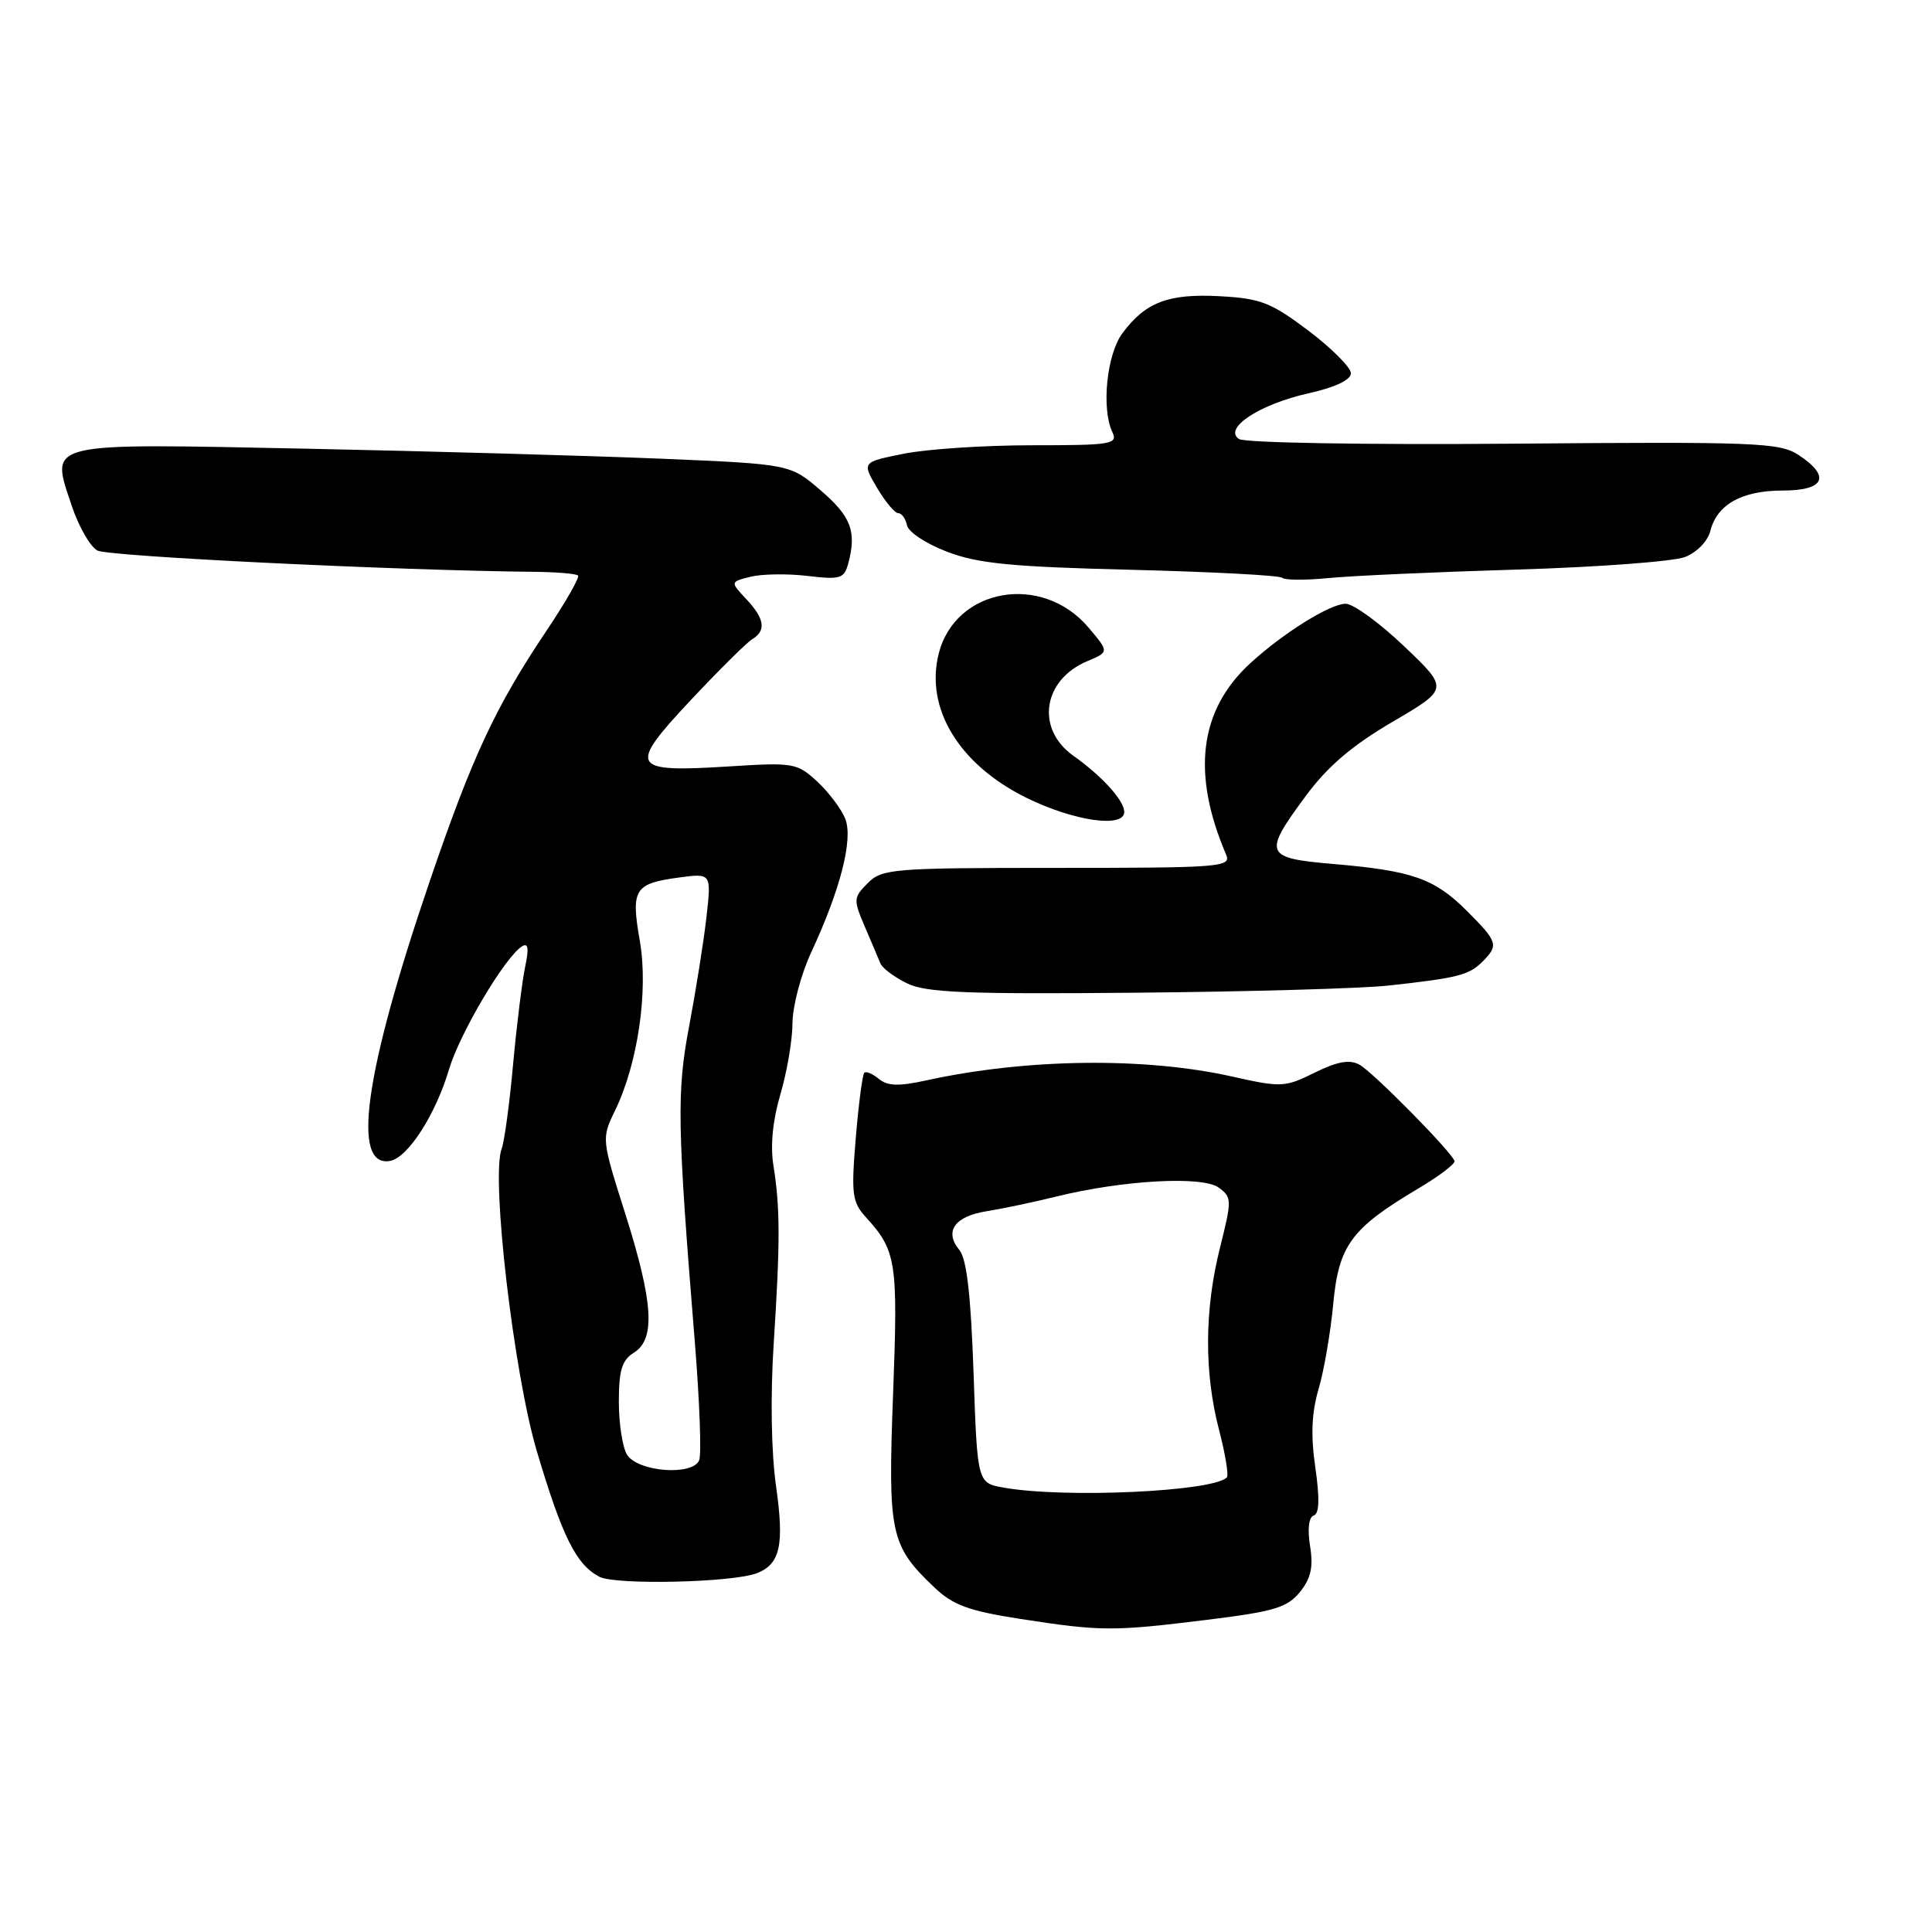 <?xml version="1.0" encoding="UTF-8" standalone="no"?>
<!DOCTYPE svg PUBLIC "-//W3C//DTD SVG 1.1//EN" "http://www.w3.org/Graphics/SVG/1.1/DTD/svg11.dtd" >
<svg xmlns="http://www.w3.org/2000/svg" xmlns:xlink="http://www.w3.org/1999/xlink" version="1.1" viewBox="0 0 256 256">
 <g >
 <path fill="currentColor"
d=" M 159.89 214.64 C 168.82 213.54 170.56 213.02 172.24 210.96 C 173.71 209.14 174.04 207.65 173.59 204.86 C 173.23 202.60 173.42 201.03 174.08 200.81 C 174.82 200.56 174.88 198.58 174.29 194.47 C 173.67 190.22 173.79 187.22 174.72 184.05 C 175.44 181.61 176.31 176.53 176.66 172.78 C 177.38 165.03 179.04 162.76 187.92 157.49 C 190.69 155.85 192.85 154.20 192.73 153.84 C 192.28 152.54 181.87 142.00 180.11 141.06 C 178.81 140.36 177.17 140.66 174.19 142.14 C 170.26 144.08 169.76 144.11 163.28 142.65 C 151.68 140.05 136.00 140.25 122.73 143.16 C 119.10 143.96 117.60 143.91 116.45 142.96 C 115.63 142.28 114.76 141.91 114.52 142.15 C 114.28 142.39 113.77 146.29 113.39 150.82 C 112.78 158.24 112.91 159.28 114.73 161.28 C 118.78 165.73 119.00 167.14 118.34 184.67 C 117.64 203.28 117.96 204.78 123.83 210.36 C 126.28 212.69 128.38 213.46 135.17 214.51 C 145.88 216.17 147.44 216.18 159.89 214.64 Z  M 100.28 208.46 C 103.39 207.25 103.94 204.75 102.83 196.92 C 102.19 192.42 102.07 184.97 102.52 178.00 C 103.39 164.59 103.38 160.01 102.48 154.42 C 102.06 151.80 102.39 148.42 103.41 144.99 C 104.28 142.04 105.00 137.81 105.01 135.57 C 105.02 133.33 106.13 129.12 107.48 126.21 C 111.34 117.92 113.05 111.27 112.02 108.55 C 111.53 107.26 109.86 105.03 108.32 103.59 C 105.61 101.09 105.19 101.01 96.51 101.56 C 83.53 102.37 83.16 101.71 91.48 92.82 C 95.26 88.80 98.94 85.14 99.67 84.70 C 101.56 83.56 101.32 81.97 98.87 79.37 C 96.75 77.10 96.75 77.10 99.46 76.42 C 100.95 76.05 104.33 76.00 106.98 76.31 C 111.33 76.83 111.85 76.67 112.39 74.69 C 113.53 70.44 112.79 68.46 108.77 65.00 C 104.71 61.50 104.71 61.50 87.61 60.78 C 78.20 60.39 56.97 59.79 40.44 59.45 C 5.57 58.75 6.67 58.48 9.49 66.97 C 10.41 69.75 11.95 72.44 12.91 72.95 C 14.37 73.73 52.44 75.59 70.83 75.77 C 73.76 75.80 76.36 76.02 76.59 76.26 C 76.83 76.50 74.95 79.79 72.41 83.58 C 65.64 93.67 62.57 100.27 56.95 116.74 C 48.30 142.10 46.50 154.82 51.72 153.82 C 54.07 153.36 57.72 147.68 59.49 141.72 C 60.93 136.89 66.92 126.79 69.18 125.39 C 69.99 124.89 70.10 125.67 69.59 128.09 C 69.19 129.97 68.47 135.78 67.99 141.00 C 67.52 146.23 66.83 151.28 66.47 152.23 C 65.03 155.96 68.07 181.97 71.14 192.32 C 74.50 203.61 76.35 207.33 79.42 208.93 C 81.59 210.05 97.06 209.70 100.28 208.46 Z  M 184.00 130.59 C 193.14 129.59 194.65 129.21 196.43 127.43 C 198.61 125.25 198.48 124.81 194.37 120.70 C 190.08 116.41 187.15 115.38 176.75 114.49 C 167.52 113.70 167.31 113.20 173.02 105.47 C 175.91 101.56 179.15 98.79 184.51 95.65 C 191.98 91.28 191.98 91.28 186.06 85.64 C 182.81 82.54 179.32 80.00 178.31 80.00 C 176.25 80.00 170.00 83.90 165.66 87.89 C 158.91 94.09 157.86 102.47 162.47 113.25 C 163.17 114.89 161.73 115.00 140.11 115.00 C 118.30 115.00 116.89 115.11 114.99 117.01 C 113.08 118.92 113.06 119.20 114.58 122.76 C 115.46 124.82 116.40 127.02 116.66 127.66 C 116.93 128.30 118.52 129.49 120.21 130.31 C 122.73 131.53 128.09 131.75 150.39 131.54 C 165.30 131.41 180.43 130.98 184.00 130.59 Z  M 148.97 107.55 C 148.92 106.03 145.98 102.80 142.25 100.16 C 137.21 96.60 138.15 90.10 144.07 87.61 C 146.97 86.39 146.97 86.39 144.24 83.16 C 138.08 75.88 126.57 77.89 124.38 86.63 C 122.56 93.88 127.09 101.31 136.00 105.71 C 142.32 108.82 149.04 109.78 148.97 107.55 Z  M 201.00 75.47 C 211.72 75.15 221.74 74.40 223.26 73.81 C 224.84 73.20 226.28 71.72 226.63 70.35 C 227.51 66.84 230.81 65.00 236.22 65.00 C 241.81 65.00 242.63 63.11 238.29 60.27 C 235.80 58.65 232.68 58.52 200.54 58.79 C 180.97 58.95 164.91 58.68 164.17 58.17 C 162.05 56.75 166.90 53.56 173.41 52.11 C 176.93 51.32 179.00 50.34 179.00 49.46 C 179.00 48.69 176.47 46.16 173.38 43.82 C 168.42 40.08 167.04 39.54 161.63 39.25 C 154.82 38.88 151.78 40.04 148.73 44.15 C 146.65 46.94 145.92 54.13 147.39 57.25 C 148.15 58.86 147.32 59.00 136.77 59.00 C 130.48 59.00 122.83 59.50 119.77 60.12 C 114.21 61.23 114.21 61.23 116.20 64.62 C 117.30 66.48 118.57 68.00 119.03 68.00 C 119.48 68.00 120.00 68.72 120.18 69.60 C 120.35 70.49 122.75 72.07 125.50 73.11 C 129.59 74.68 134.04 75.11 149.91 75.50 C 160.58 75.77 169.58 76.24 169.90 76.56 C 170.21 76.88 172.96 76.90 175.99 76.60 C 179.02 76.30 190.28 75.79 201.00 75.47 Z  M 133.00 197.12 C 129.50 196.50 129.50 196.50 129.00 181.90 C 128.65 171.67 128.09 166.81 127.14 165.66 C 125.08 163.19 126.46 161.18 130.70 160.50 C 132.79 160.17 136.97 159.29 140.00 158.54 C 148.83 156.37 159.33 155.79 161.48 157.36 C 163.24 158.65 163.24 159.00 161.66 165.31 C 159.59 173.54 159.55 181.83 161.52 189.43 C 162.36 192.65 162.83 195.50 162.56 195.77 C 160.68 197.65 141.08 198.55 133.00 197.12 Z  M 83.09 192.76 C 82.49 191.81 82.00 188.65 82.00 185.75 C 82.00 181.56 82.41 180.22 84.00 179.23 C 86.88 177.44 86.57 172.58 82.85 160.82 C 79.71 150.93 79.70 150.85 81.48 147.19 C 84.52 140.94 85.93 131.29 84.78 124.67 C 83.58 117.82 84.04 117.07 90.01 116.27 C 94.27 115.70 94.27 115.70 93.60 121.60 C 93.23 124.85 92.20 131.28 91.33 135.90 C 89.65 144.70 89.73 149.03 92.06 177.74 C 92.70 185.58 92.96 192.66 92.65 193.47 C 91.84 195.59 84.53 195.05 83.09 192.76 Z "/>
</g>
</svg>